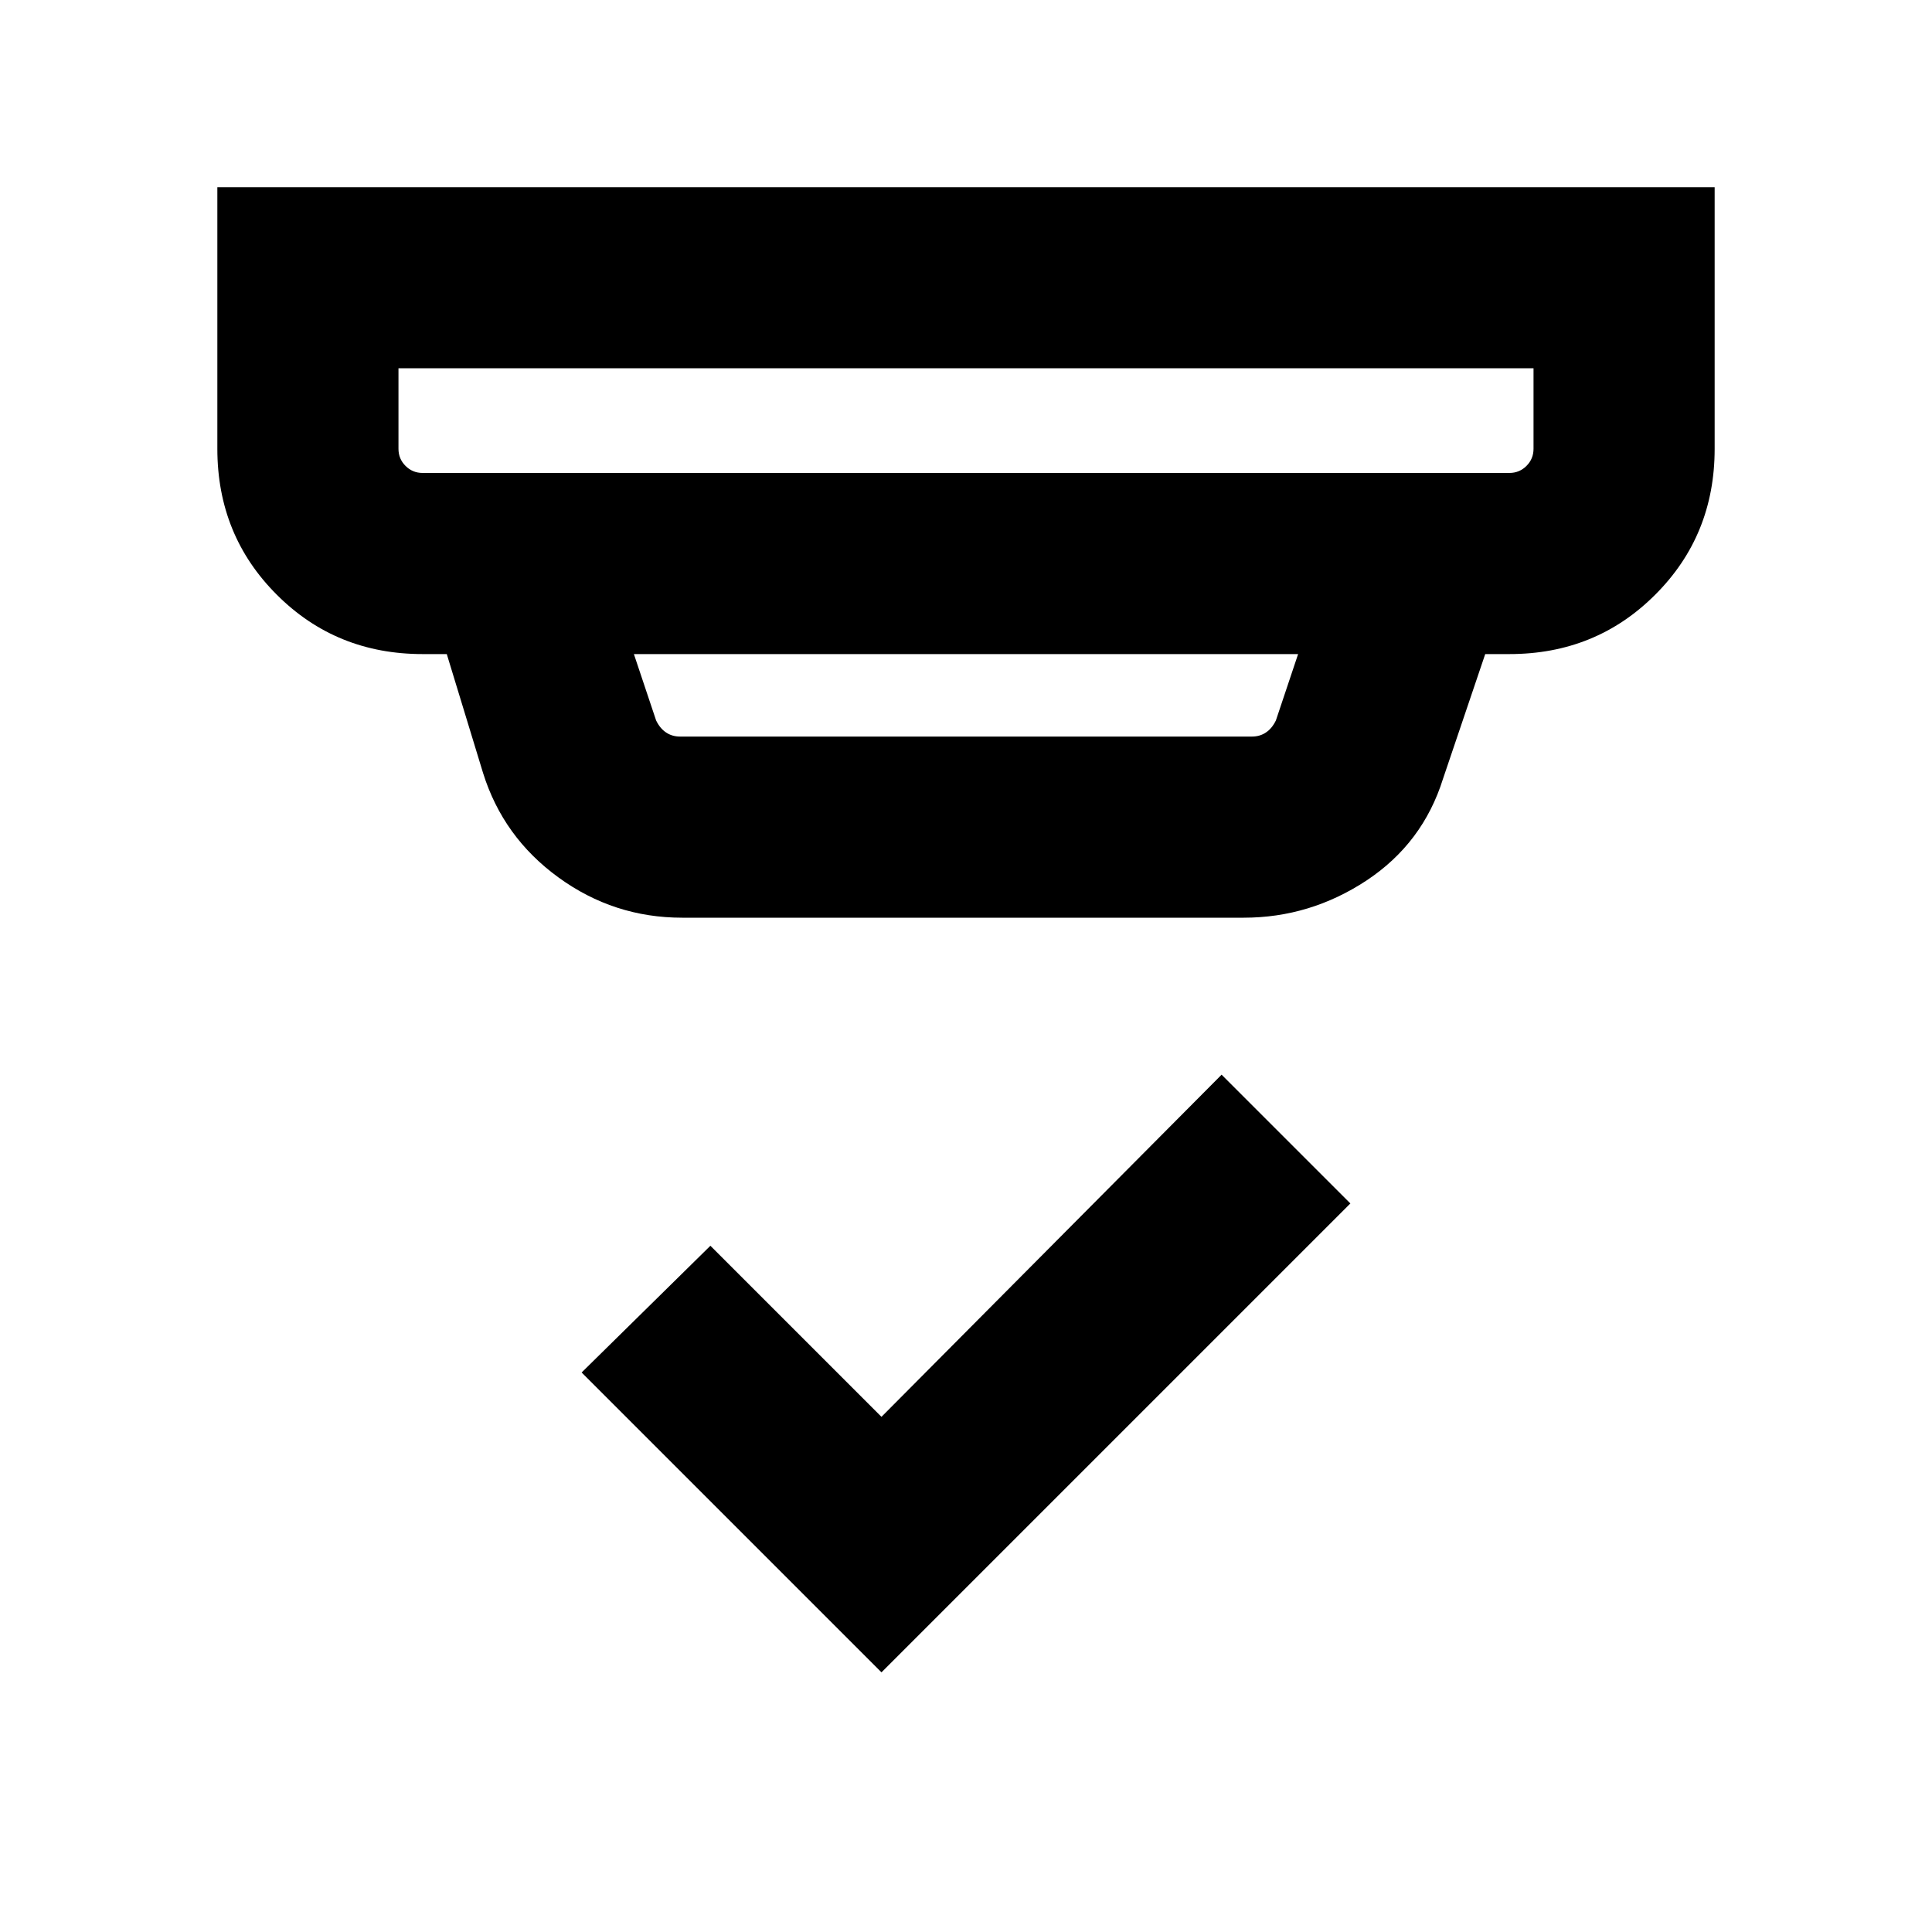 <svg xmlns="http://www.w3.org/2000/svg" height="20" width="20"><path d="m9.125 17.312-3.104-3.104 1.333-1.312 1.771 1.771 3.521-3.542 1.333 1.333ZM4.375 4.896h11.25q.104 0 .177-.073t.073-.177v-.834H4.125v.834q0 .104.073.177t.177.073Zm2.667 2.729h5.916q.084 0 .146-.042.063-.041.104-.125l.23-.687H6.562l.23.687q.041.084.104.125.062.042.146.042Zm.02 1.875q-.708 0-1.281-.417Q5.208 8.667 5 8l-.375-1.229h-.25q-.896 0-1.51-.615-.615-.614-.615-1.51V1.938h15.5v2.708q0 .896-.615 1.51-.614.615-1.51.615h-.25l-.437 1.291q-.209.667-.792 1.053-.584.385-1.271.385ZM4.125 4.896V3.812 4.896Z"/></svg>